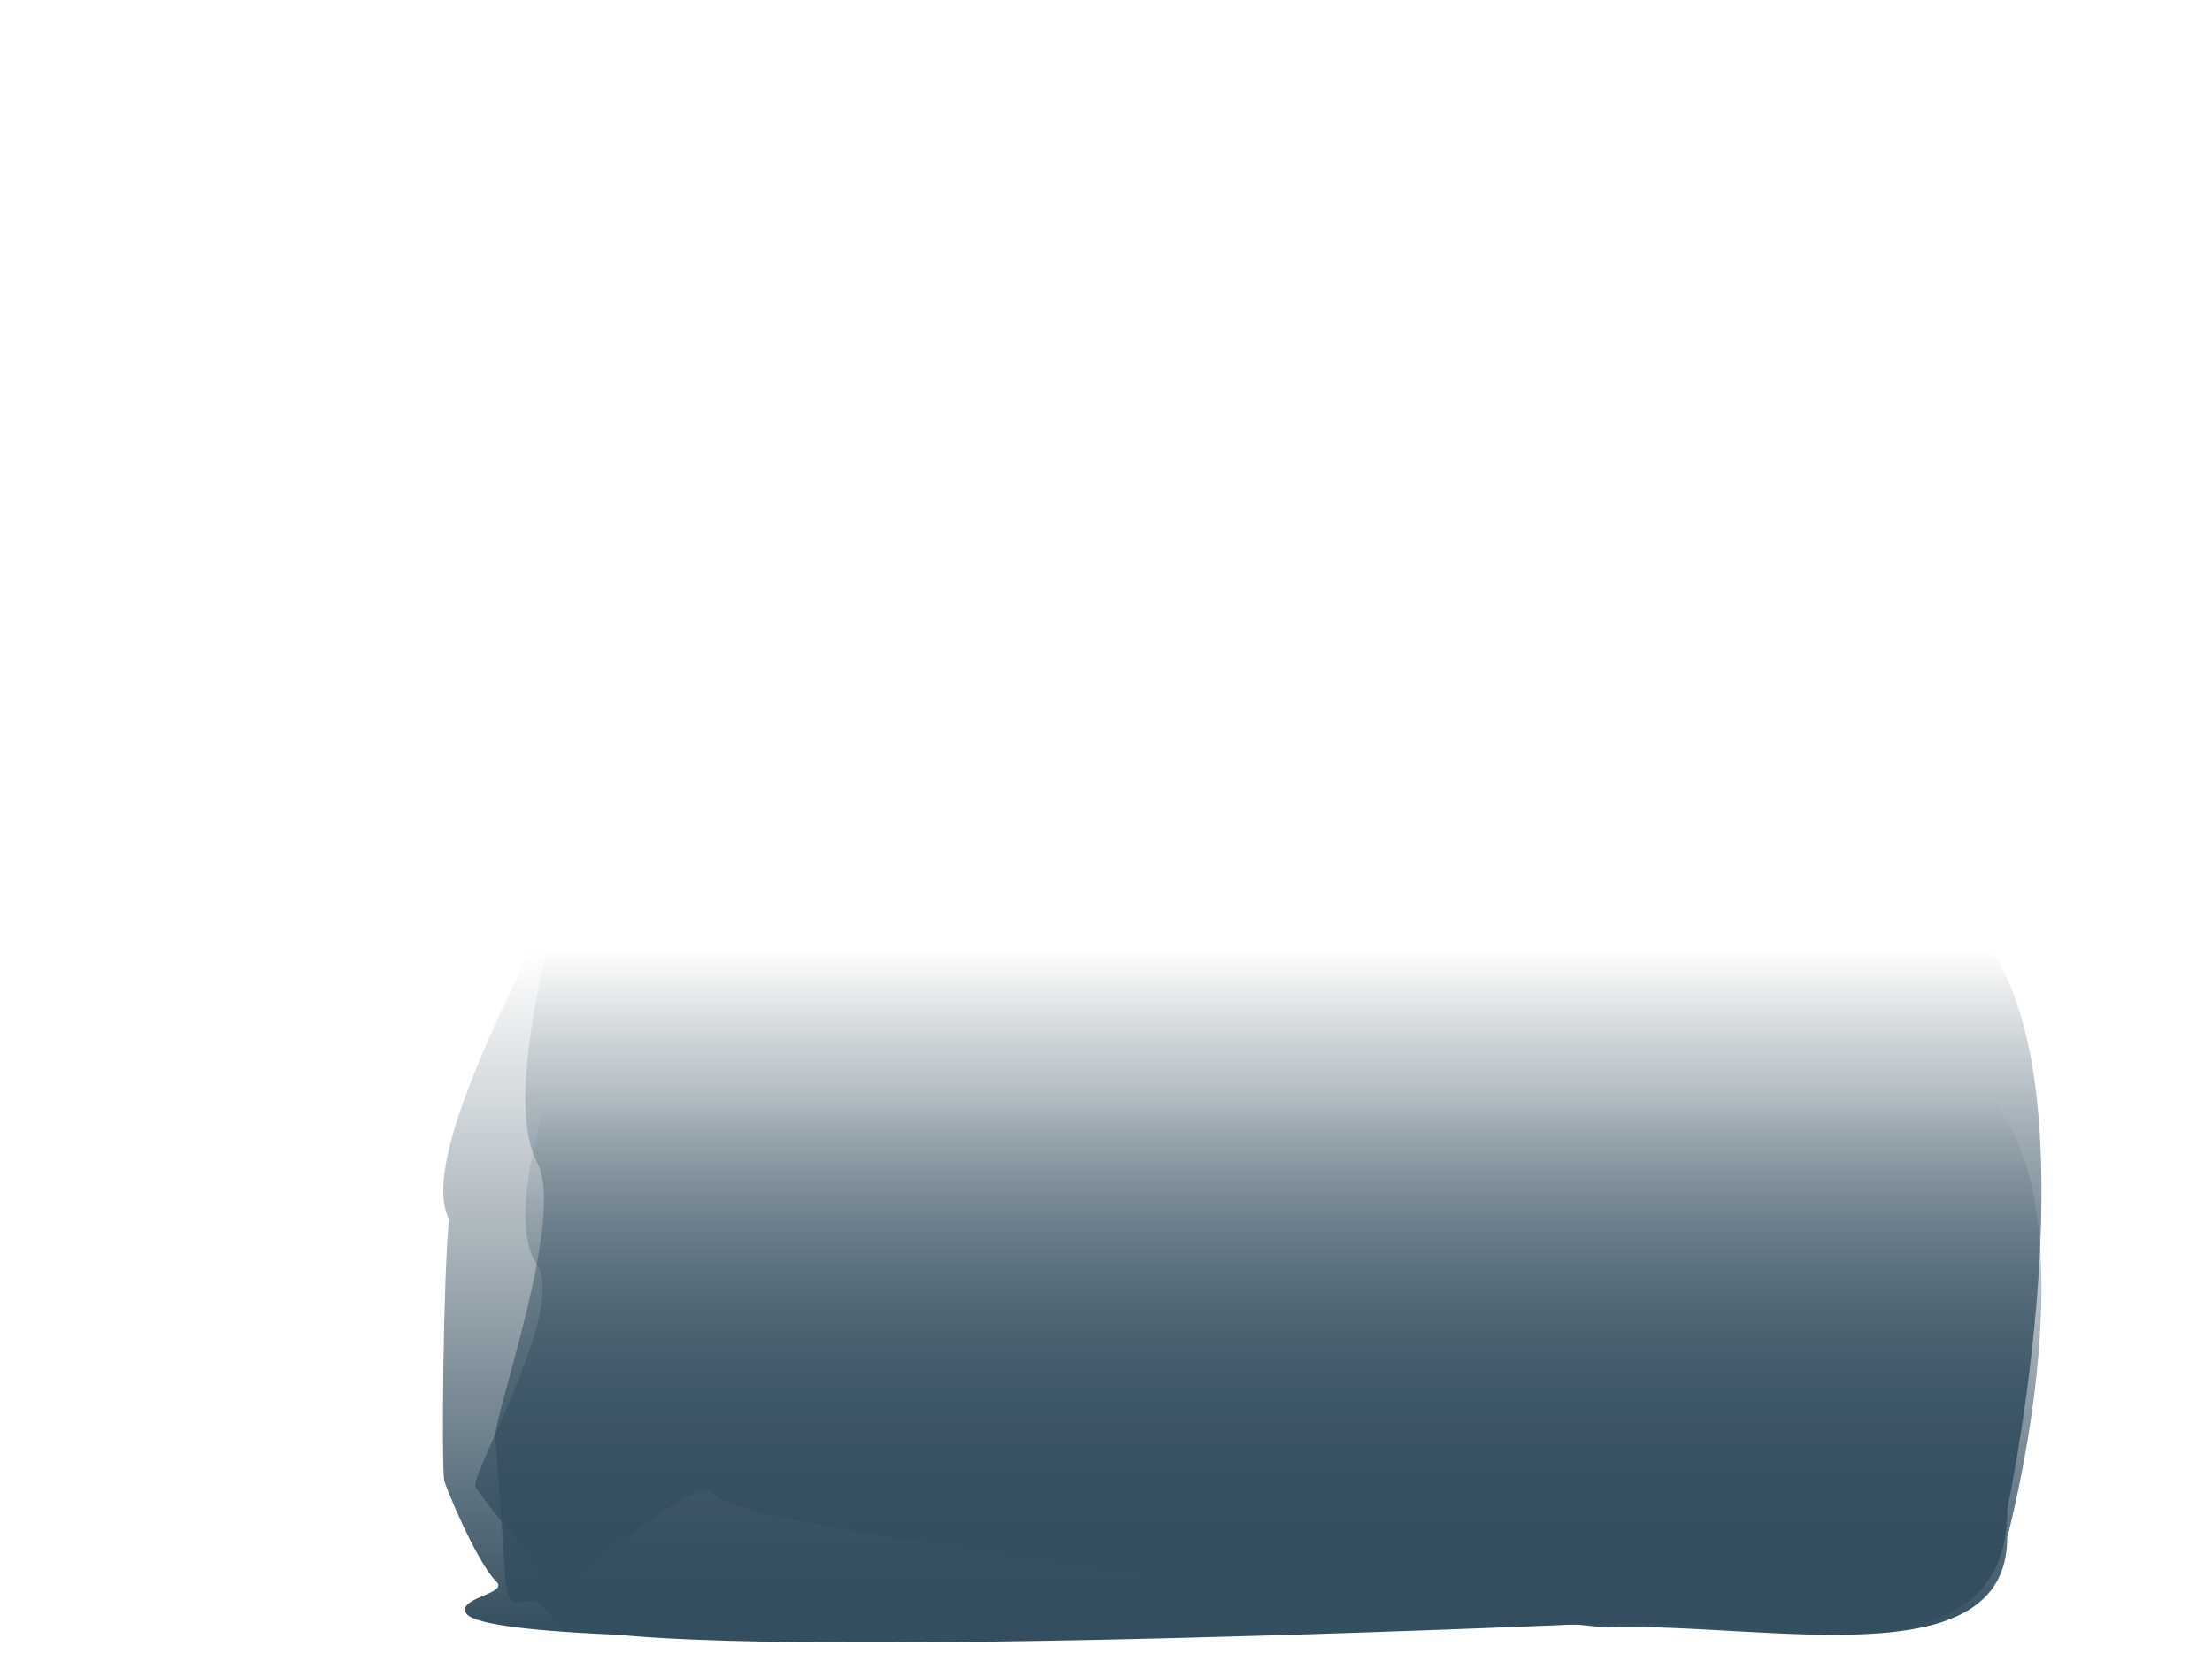 <svg version="1.1" xmlns="http://www.w3.org/2000/svg" xmlns:xlink="http://www.w3.org/1999/xlink" width="719.482" height="545.361" viewBox="0,0,719.482,545.361"><defs><linearGradient x1="425.913" y1="218.831" x2="425.913" y2="440.386" gradientUnits="userSpaceOnUse" id="color-1"><stop offset="0" stop-color="#344e5f" stop-opacity="0"/><stop offset="1" stop-color="#344e5f"/></linearGradient><linearGradient x1="425.913" y1="218.831" x2="425.913" y2="440.386" gradientUnits="userSpaceOnUse" id="color-2"><stop offset="0" stop-color="#344e5f" stop-opacity="0"/><stop offset="1" stop-color="#344e5f"/></linearGradient><linearGradient x1="425.913" y1="266.856" x2="425.913" y2="441.046" gradientUnits="userSpaceOnUse" id="color-3"><stop offset="0" stop-color="#344e5f" stop-opacity="0"/><stop offset="1" stop-color="#344e5f"/></linearGradient></defs><g transform="translate(121.326,90.678)"><g data-paper-data="{&quot;isPaintingLayer&quot;:true}" fill-rule="nonzero" stroke="none" stroke-width="0" stroke-linecap="butt" stroke-linejoin="miter" stroke-miterlimit="10" stroke-dasharray="" stroke-dashoffset="0" style="mix-blend-mode: normal"><path d="M531.554,399.982c0,59.203 -78.883,35.091 -130.368,37.194c-5.245,0.214 -362.155,13.234 -370.976,-3.318c-2.689,-5.046 14.019,-6.218 9.917,-10.203c-6.468,-6.283 -16.818,-31.441 -17.014,-33.076c-0.824,-6.887 -0.263,-66.7 1.629,-84.769c-11.885,-22.745 36.448,-101.213 36.075,-111.854c-0.403,-11.483 231.021,-11.718 225.332,-17.269c-2.823,-2.755 100.716,0.161 120.989,4.528c41.924,9.03 79.587,5.996 108.028,25.594c50.174,34.574 16.388,193.173 16.388,193.173z" data-paper-data="{&quot;index&quot;:null}" fill="url(#color-1)"/><path d="" data-paper-data="{&quot;index&quot;:null}" fill="#344e5f"/><path d="" data-paper-data="{&quot;index&quot;:null}" fill="#344e5f"/><path d="" data-paper-data="{&quot;index&quot;:null}" fill="#344e5f"/><path d="" data-paper-data="{&quot;index&quot;:null}" fill="#344e5f"/><path d="" data-paper-data="{&quot;index&quot;:null}" fill="#344e5f"/><path d="" data-paper-data="{&quot;index&quot;:null}" fill="#344e5f"/><path d="" data-paper-data="{&quot;index&quot;:null}" fill="#344e5f"/><path d="" data-paper-data="{&quot;index&quot;:null}" fill="#344e5f"/><path d="" data-paper-data="{&quot;index&quot;:null}" fill="#344e5f"/><path d="" data-paper-data="{&quot;index&quot;:null}" fill="#344e5f"/><path d="" data-paper-data="{&quot;index&quot;:null}" fill="#344e5f"/><path d="" data-paper-data="{&quot;index&quot;:null}" fill="#344e5f"/><path d="" data-paper-data="{&quot;index&quot;:null}" fill="#344e5f"/><path d="" data-paper-data="{&quot;index&quot;:null}" fill="#344e5f"/><path d="" data-paper-data="{&quot;index&quot;:null}" fill="#344e5f"/><path d="" data-paper-data="{&quot;index&quot;:null}" fill="#344e5f"/><path d="" data-paper-data="{&quot;index&quot;:null}" fill="#344e5f"/><path d="" data-paper-data="{&quot;index&quot;:null}" fill="#344e5f"/><path d="" data-paper-data="{&quot;index&quot;:null}" fill="#344e5f"/><path d="" data-paper-data="{&quot;index&quot;:null}" fill="#344e5f"/><path d="" data-paper-data="{&quot;index&quot;:null}" fill="#344e5f"/><path d="M-108.957,434.255v-515.007c0,0 99.26,0 171.945,0c125.954,0 -171.945,515.007 -171.945,515.007z" fill="none"/><path d="" data-paper-data="{&quot;index&quot;:null}" fill="#344e5f"/><path d="" data-paper-data="{&quot;index&quot;:null}" fill="#344e5f"/><path d="M-117.125,454.683l-4.201,-539.559l715.281,-5.802l4.201,539.559z" fill="none"/><path d="M-86.439,440.311v-521.941h673.453v521.941z" fill="none"/><path d="M531.554,399.982c0,59.203 -78.883,35.091 -130.368,37.194c-5.245,0.214 -334.119,15.023 -342.94,-1.529c-7.124,-13.367 -14.326,4.143 -15.24,-14.101c-0.114,-2.274 -2.963,-42.786 -3.19,-44.687c-0.824,-6.887 23.001,-71.472 13.559,-89.541c-11.885,-22.745 7.815,-82.722 7.442,-93.362c-0.403,-11.483 231.021,-11.718 225.332,-17.269c-2.823,-2.755 100.716,0.161 120.989,4.528c41.924,9.03 79.587,5.996 108.028,25.594c50.174,34.574 16.388,193.173 16.388,193.173z" data-paper-data="{&quot;index&quot;:null}" fill="url(#color-2)"/><path d="M531.554,409.28c0,46.546 -78.883,27.589 -130.368,29.242c-5.245,0.168 -281.03,-29.944 -289.851,-42.957c-7.124,-10.509 -54.888,41.26 -55.802,26.917c-0.114,-1.788 -22.051,-28.316 -22.278,-29.81c-0.824,-5.415 29.562,-57.764 20.12,-71.97c-11.885,-17.883 7.815,-65.037 7.442,-73.403c-0.403,-9.028 231.021,-9.213 225.332,-13.577c-2.823,-2.166 100.716,0.127 120.989,3.56c41.924,7.1 79.587,4.714 108.028,20.122c50.174,27.183 16.388,151.876 16.388,151.876z" data-paper-data="{&quot;index&quot;:null}" fill="url(#color-3)"/></g></g></svg>